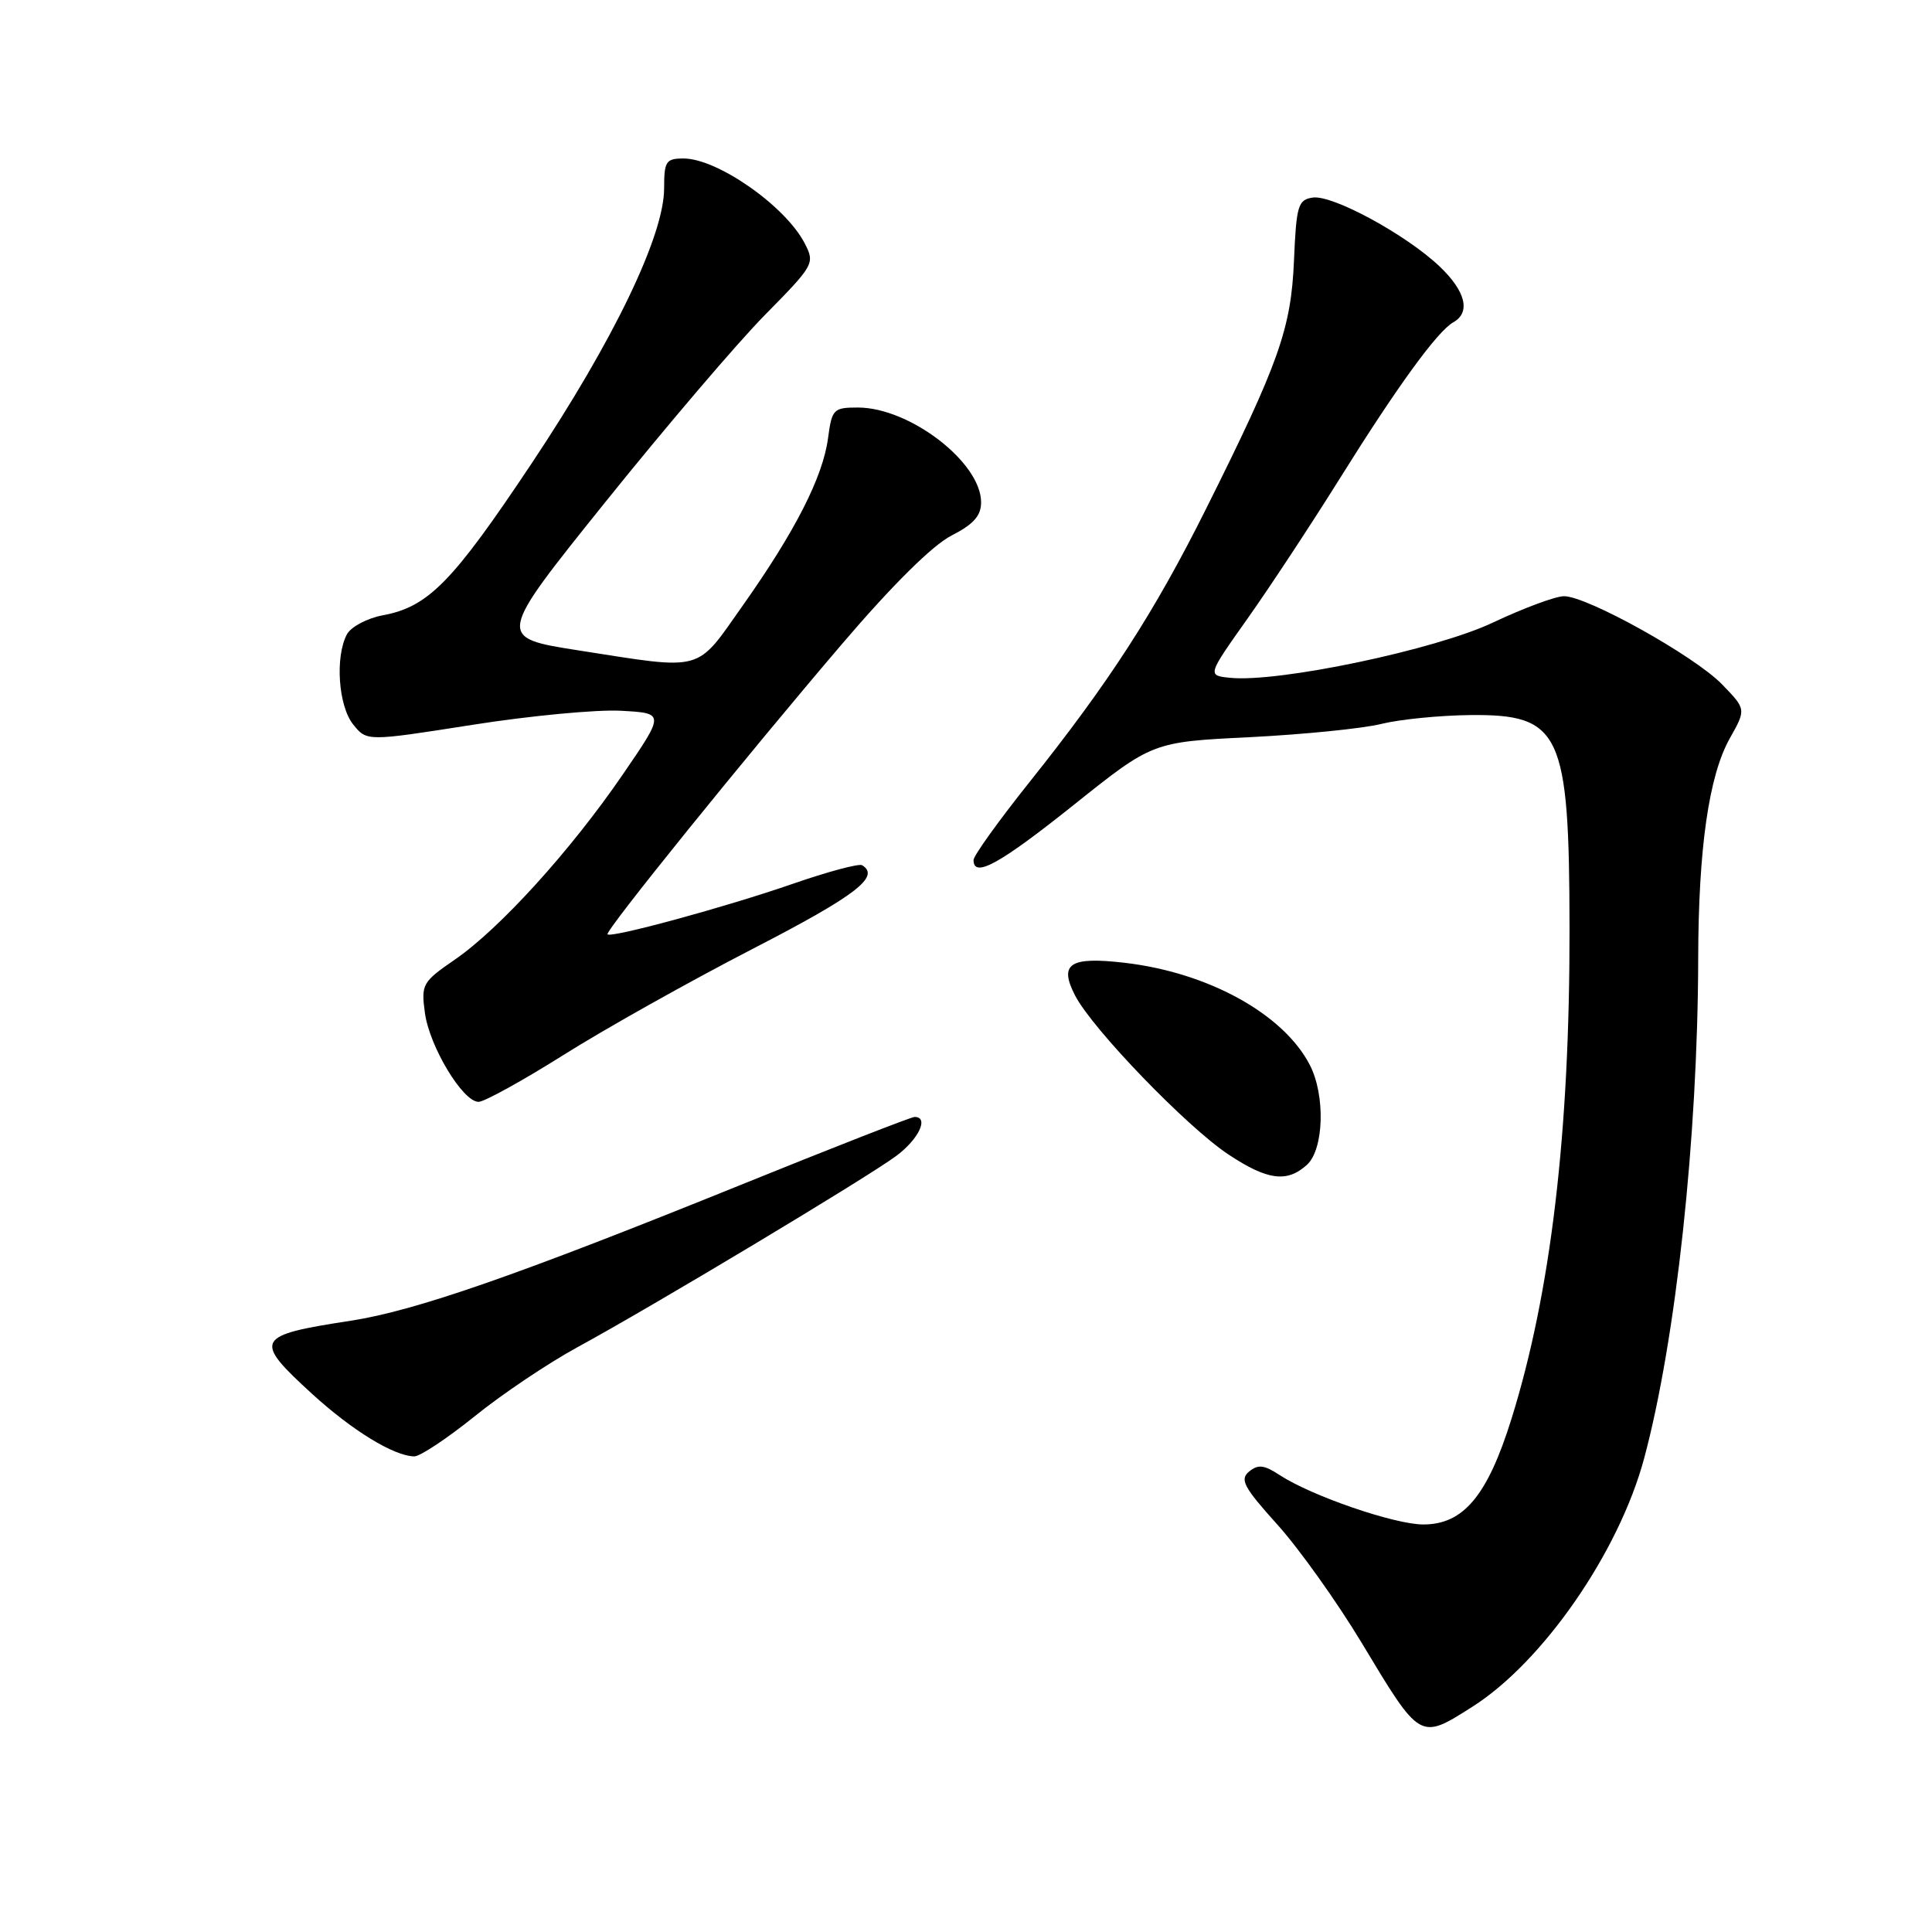 <?xml version="1.0" encoding="UTF-8" standalone="no"?>
<!DOCTYPE svg PUBLIC "-//W3C//DTD SVG 1.1//EN" "http://www.w3.org/Graphics/SVG/1.1/DTD/svg11.dtd" >
<svg xmlns="http://www.w3.org/2000/svg" xmlns:xlink="http://www.w3.org/1999/xlink" version="1.1" viewBox="0 0 256 256">
 <g >
 <path fill="currentColor"
d=" M 195.09 226.16 C 204.46 220.21 214.53 205.65 217.86 193.23 C 222.07 177.55 224.97 150.74 225.02 127.00 C 225.05 112.44 226.43 102.78 229.20 97.85 C 231.38 93.98 231.38 93.98 228.17 90.67 C 224.54 86.93 210.32 79.00 207.24 79.00 C 206.12 79.00 201.90 80.57 197.85 82.48 C 190.26 86.09 169.35 90.48 162.97 89.81 C 159.97 89.50 159.97 89.50 165.28 82.00 C 168.20 77.88 173.69 69.55 177.47 63.50 C 185.16 51.18 190.46 43.89 192.58 42.70 C 194.90 41.39 194.21 38.59 190.75 35.30 C 186.31 31.08 176.54 25.78 173.94 26.18 C 172.00 26.47 171.77 27.23 171.46 34.50 C 171.08 43.54 169.48 48.06 159.81 67.42 C 152.96 81.14 146.95 90.44 136.35 103.71 C 132.31 108.78 129.00 113.39 129.00 113.96 C 129.00 116.40 132.45 114.50 142.27 106.66 C 152.72 98.31 152.72 98.31 165.61 97.68 C 172.70 97.32 180.53 96.54 183.00 95.93 C 185.47 95.32 190.79 94.79 194.81 94.75 C 206.82 94.63 207.94 97.04 207.97 123.00 C 208.01 150.07 205.50 171.27 200.28 188.00 C 197.10 198.19 193.92 202.00 188.60 202.00 C 184.78 202.00 173.79 198.22 169.57 195.46 C 167.50 194.10 166.70 194.01 165.51 194.99 C 164.25 196.04 164.79 197.06 169.27 202.03 C 172.14 205.22 177.16 212.26 180.42 217.67 C 188.24 230.67 188.10 230.59 195.09 226.16 Z  M 62.89 187.67 C 66.52 184.73 72.65 180.62 76.50 178.52 C 86.43 173.12 114.88 156.05 118.75 153.17 C 121.74 150.96 123.13 148.00 121.19 148.00 C 120.74 148.00 110.28 152.09 97.94 157.09 C 68.58 168.97 55.06 173.68 46.50 175.00 C 33.77 176.95 33.49 177.50 41.38 184.72 C 46.70 189.57 52.19 192.93 54.89 192.98 C 55.65 192.99 59.25 190.60 62.89 187.67 Z  M 173.17 154.35 C 175.43 152.30 175.64 145.13 173.55 141.10 C 170.06 134.35 160.08 128.85 148.98 127.57 C 141.73 126.73 140.28 127.70 142.46 131.92 C 144.75 136.35 157.27 149.33 162.77 152.97 C 167.94 156.40 170.53 156.74 173.17 154.35 Z  M 74.65 139.80 C 80.07 136.38 91.36 130.05 99.75 125.72 C 113.40 118.68 116.69 116.16 114.24 114.65 C 113.82 114.39 109.66 115.51 104.99 117.13 C 96.19 120.18 80.97 124.33 80.50 123.80 C 80.13 123.39 98.81 100.27 111.65 85.24 C 118.26 77.50 123.59 72.23 126.07 70.97 C 129.00 69.47 130.00 68.35 130.00 66.56 C 130.00 61.27 120.54 54.00 113.67 54.00 C 110.44 54.00 110.23 54.21 109.72 58.06 C 109.03 63.22 105.37 70.40 98.41 80.25 C 92.13 89.15 93.43 88.80 76.65 86.18 C 65.79 84.48 65.79 84.48 80.24 66.49 C 88.19 56.60 97.69 45.45 101.36 41.73 C 107.89 35.10 108.00 34.90 106.62 32.23 C 104.07 27.30 95.06 21.00 90.57 21.00 C 88.24 21.00 88.00 21.38 88.00 24.95 C 88.00 31.20 81.31 45.10 70.46 61.38 C 59.95 77.15 56.76 80.41 50.72 81.53 C 48.65 81.92 46.51 83.05 45.97 84.05 C 44.38 87.03 44.83 93.57 46.81 96.01 C 48.61 98.24 48.61 98.24 62.56 96.05 C 70.23 94.84 79.11 94.00 82.29 94.18 C 88.09 94.50 88.09 94.50 82.51 102.64 C 75.62 112.70 66.21 123.07 60.26 127.16 C 55.97 130.11 55.79 130.43 56.30 134.20 C 56.90 138.66 61.32 146.00 63.41 146.00 C 64.17 146.00 69.23 143.21 74.65 139.80 Z "/>
</g>
</svg>